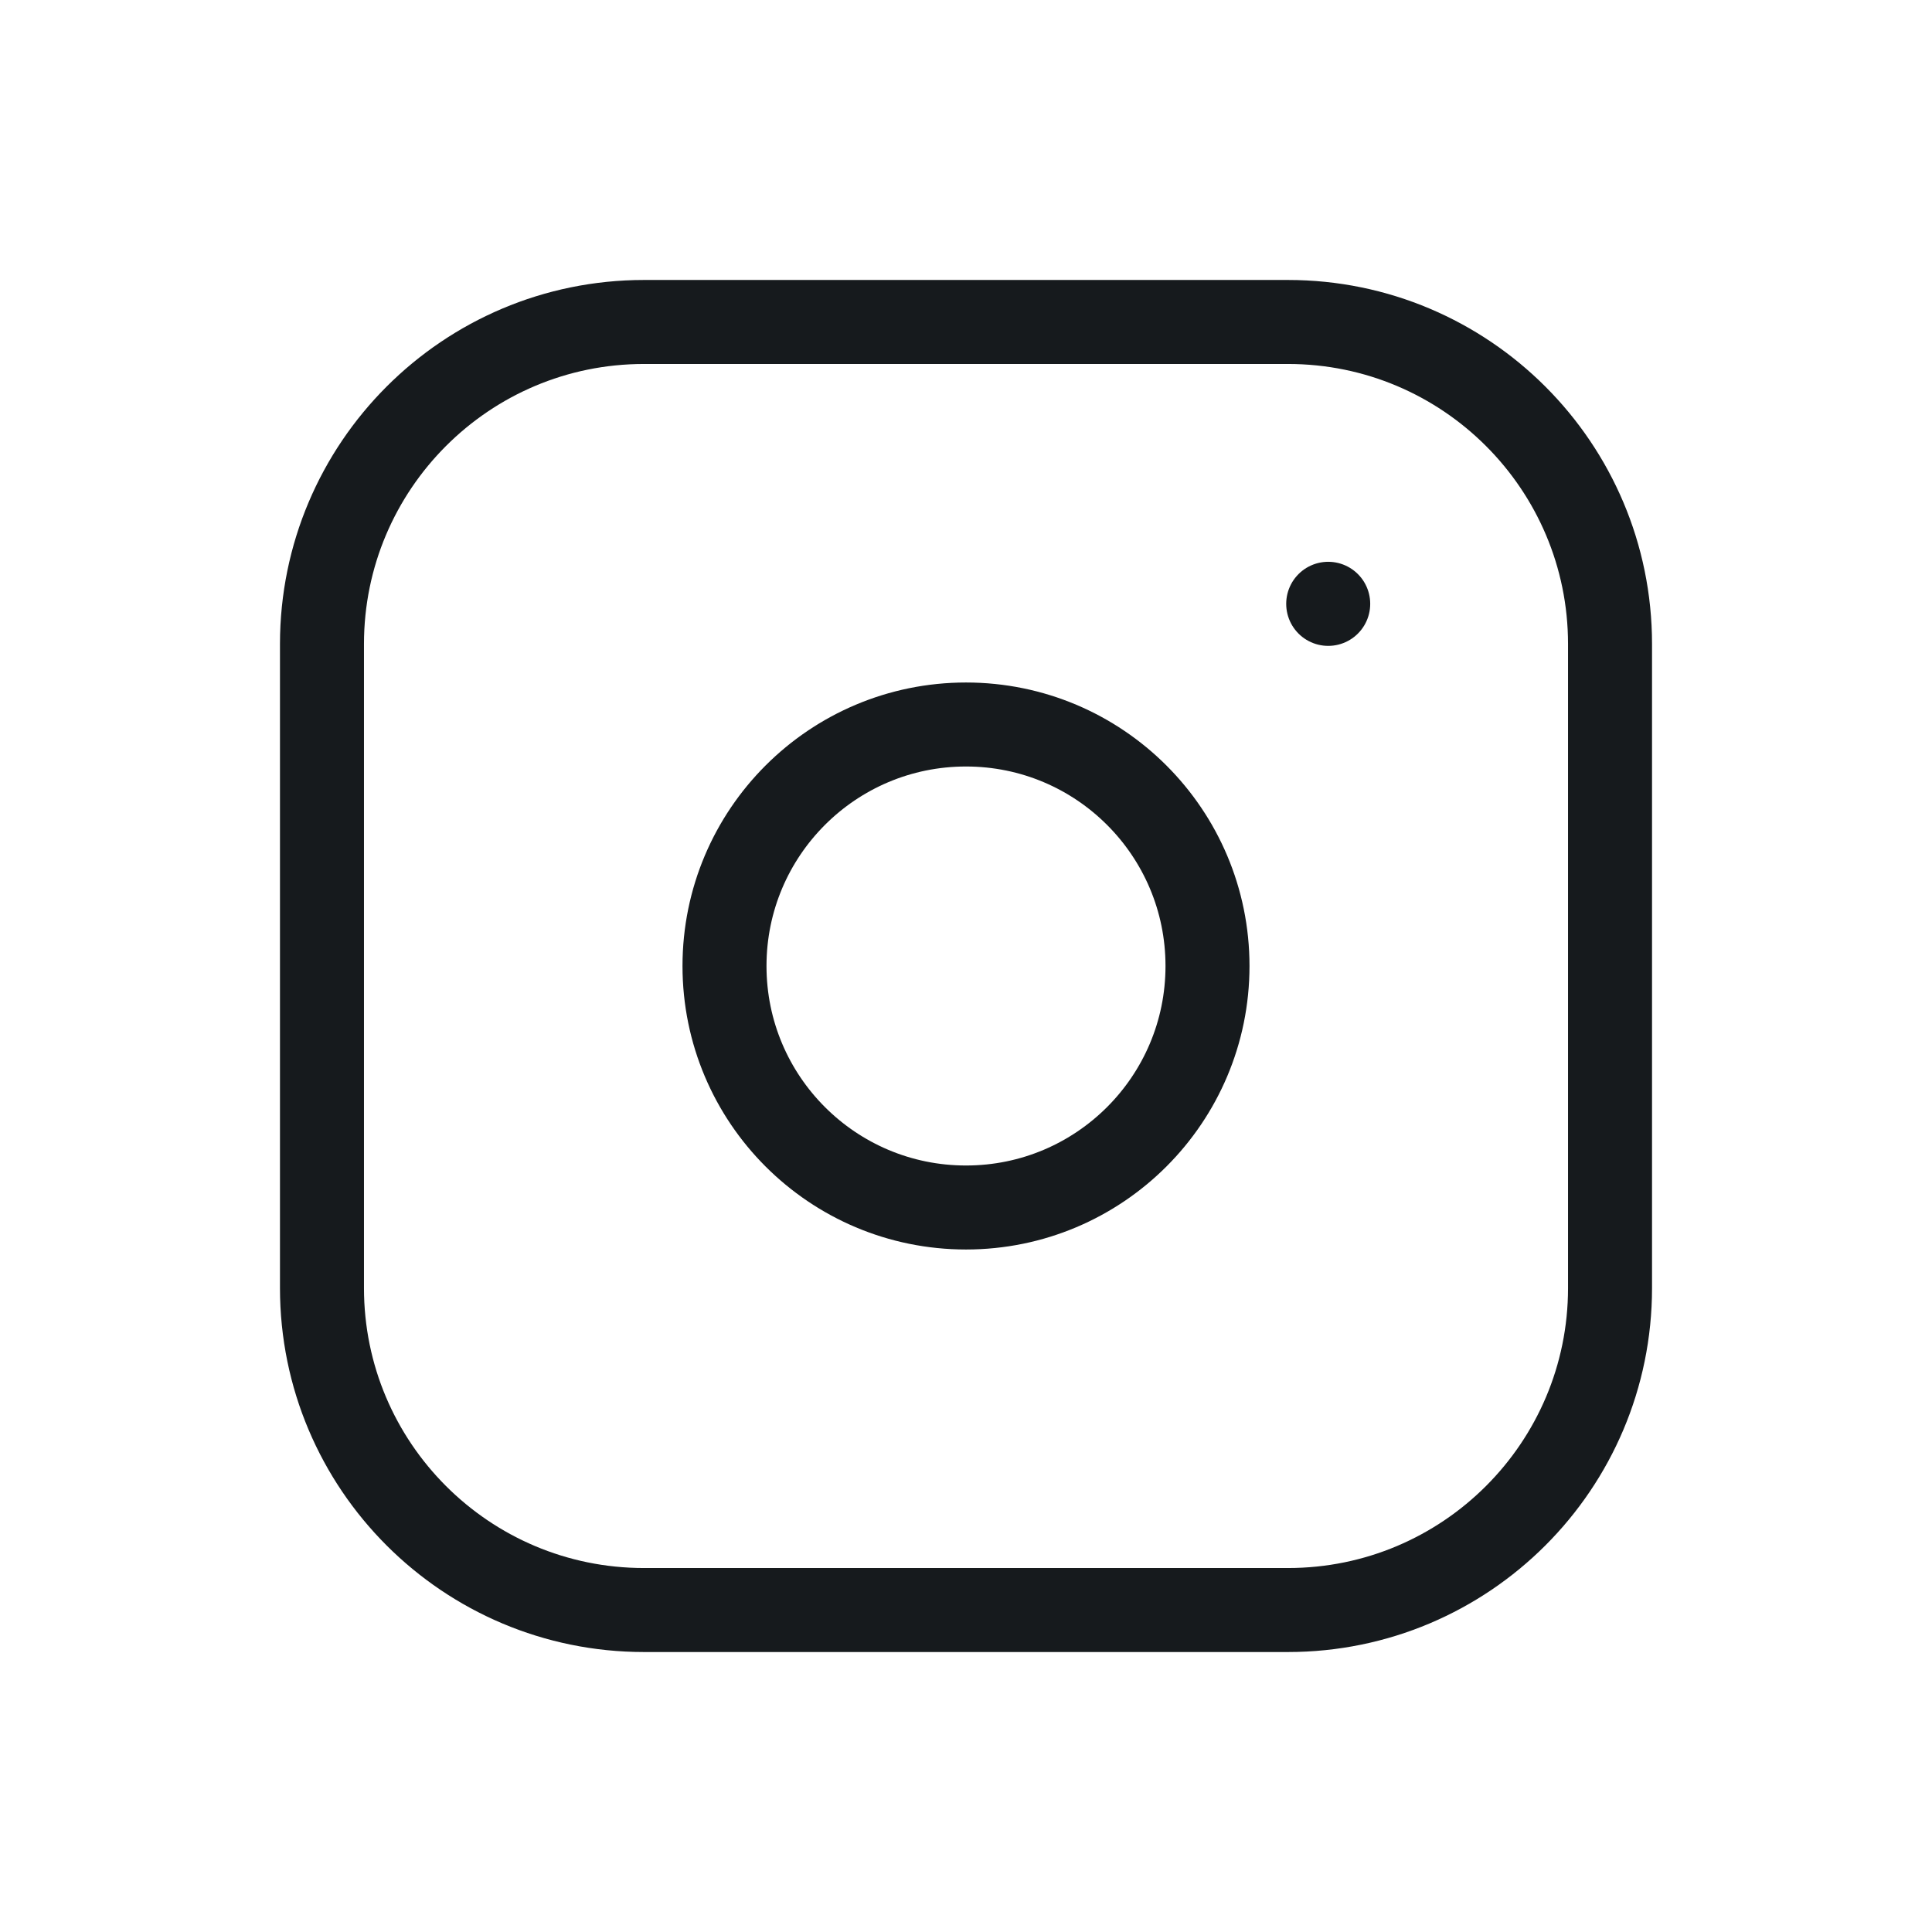<svg width="23" height="23" viewBox="0 0 23 23" fill="none" xmlns="http://www.w3.org/2000/svg">
<g clip-path="url(#clip0_3977_3722)">
<path d="M15.333 3.833H7.667C5.549 3.833 3.833 5.55 3.833 7.667V15.334C3.833 17.451 5.549 19.167 7.667 19.167H15.333C17.45 19.167 19.167 17.451 19.167 15.334V7.667C19.167 5.55 17.45 3.833 15.333 3.833Z" stroke="#161A1D" stroke-linecap="round" stroke-linejoin="round"/>
<path d="M11.5 14.375C13.088 14.375 14.375 13.088 14.375 11.5C14.375 9.912 13.088 8.625 11.5 8.625C9.912 8.625 8.625 9.912 8.625 11.5C8.625 13.088 9.912 14.375 11.5 14.375Z" stroke="#161A1D" stroke-linecap="round" stroke-linejoin="round"/>
<path d="M15.812 7.188V7.189" stroke="#161A1D" stroke-linecap="round" stroke-linejoin="round"/>
</g>
<defs>
<clipPath id="clip0_3977_3722">
<rect width="23" height="23" fill="white"/>
</clipPath>
</defs>
</svg>
